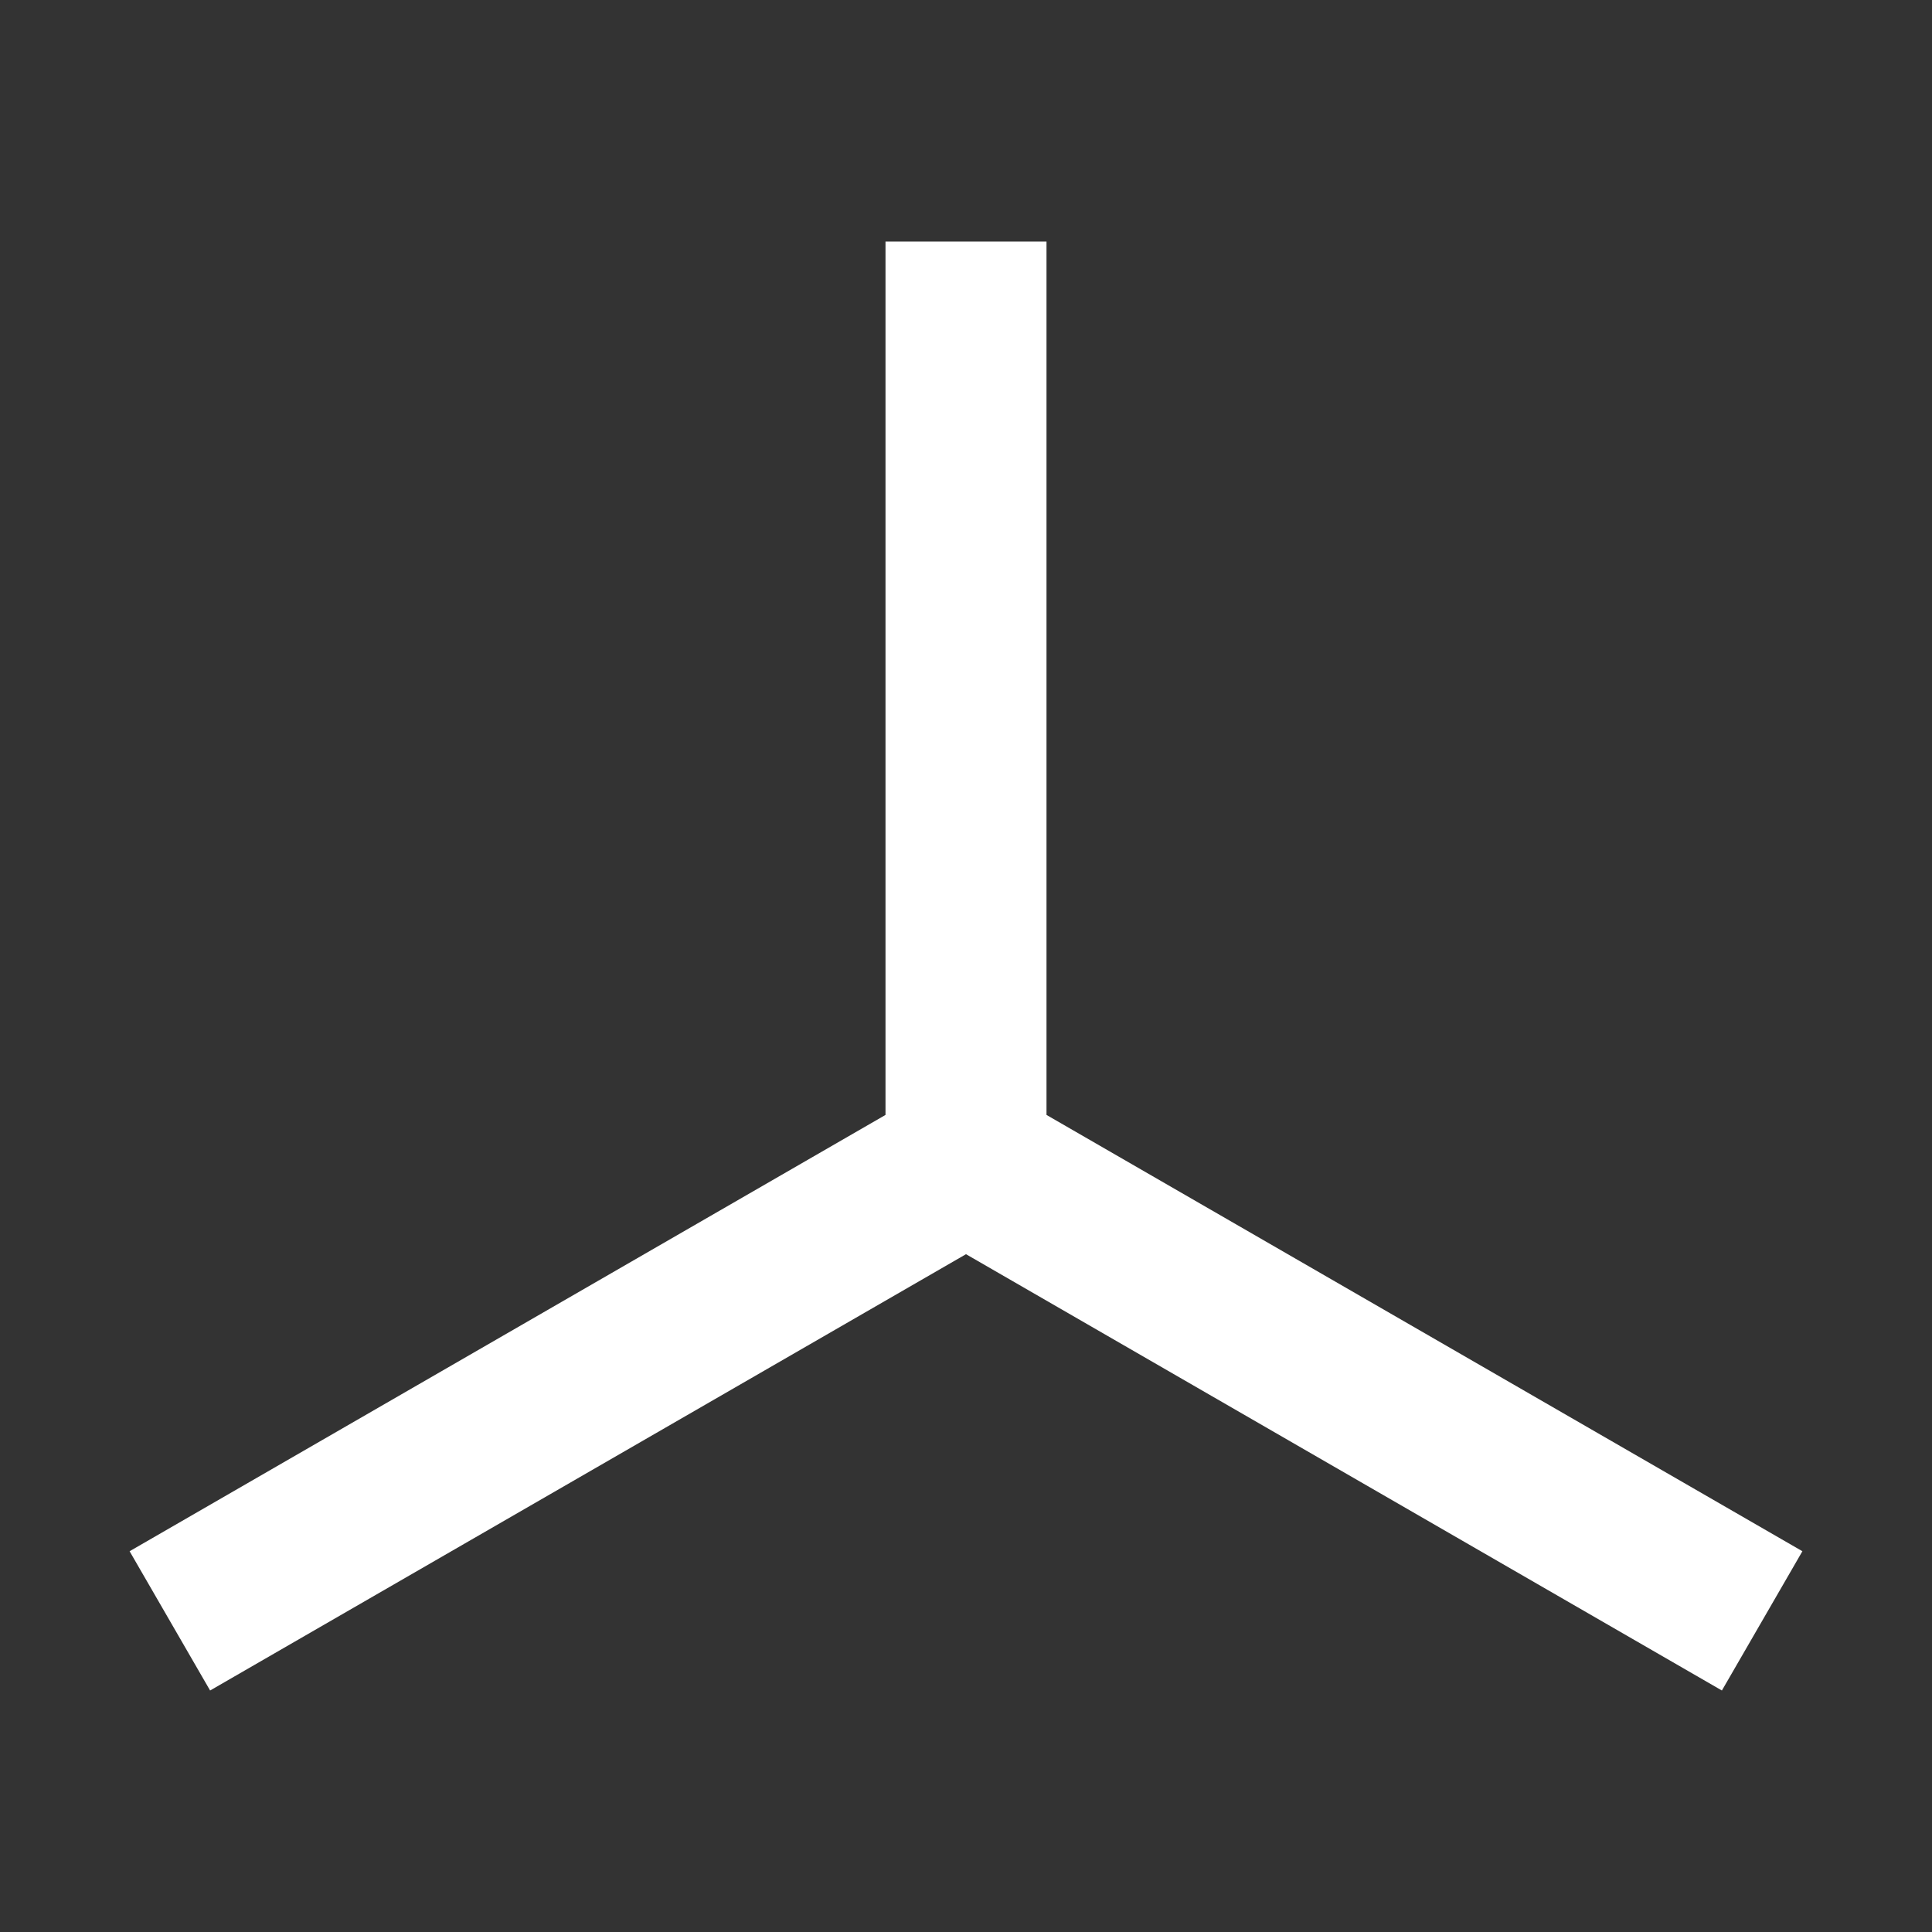 <svg xmlns="http://www.w3.org/2000/svg" id="mdi-axis" viewBox="0 0 24 24"><rect x="0" y="0" width="24" height="24" fill="#333333" stroke="none"/><path fill="white" d="M2.61,21L1.61,19.27L11,13.85V3H13V13.85L22.39,19.27L21.39,21L12,15.58L2.61,21Z" /></svg>